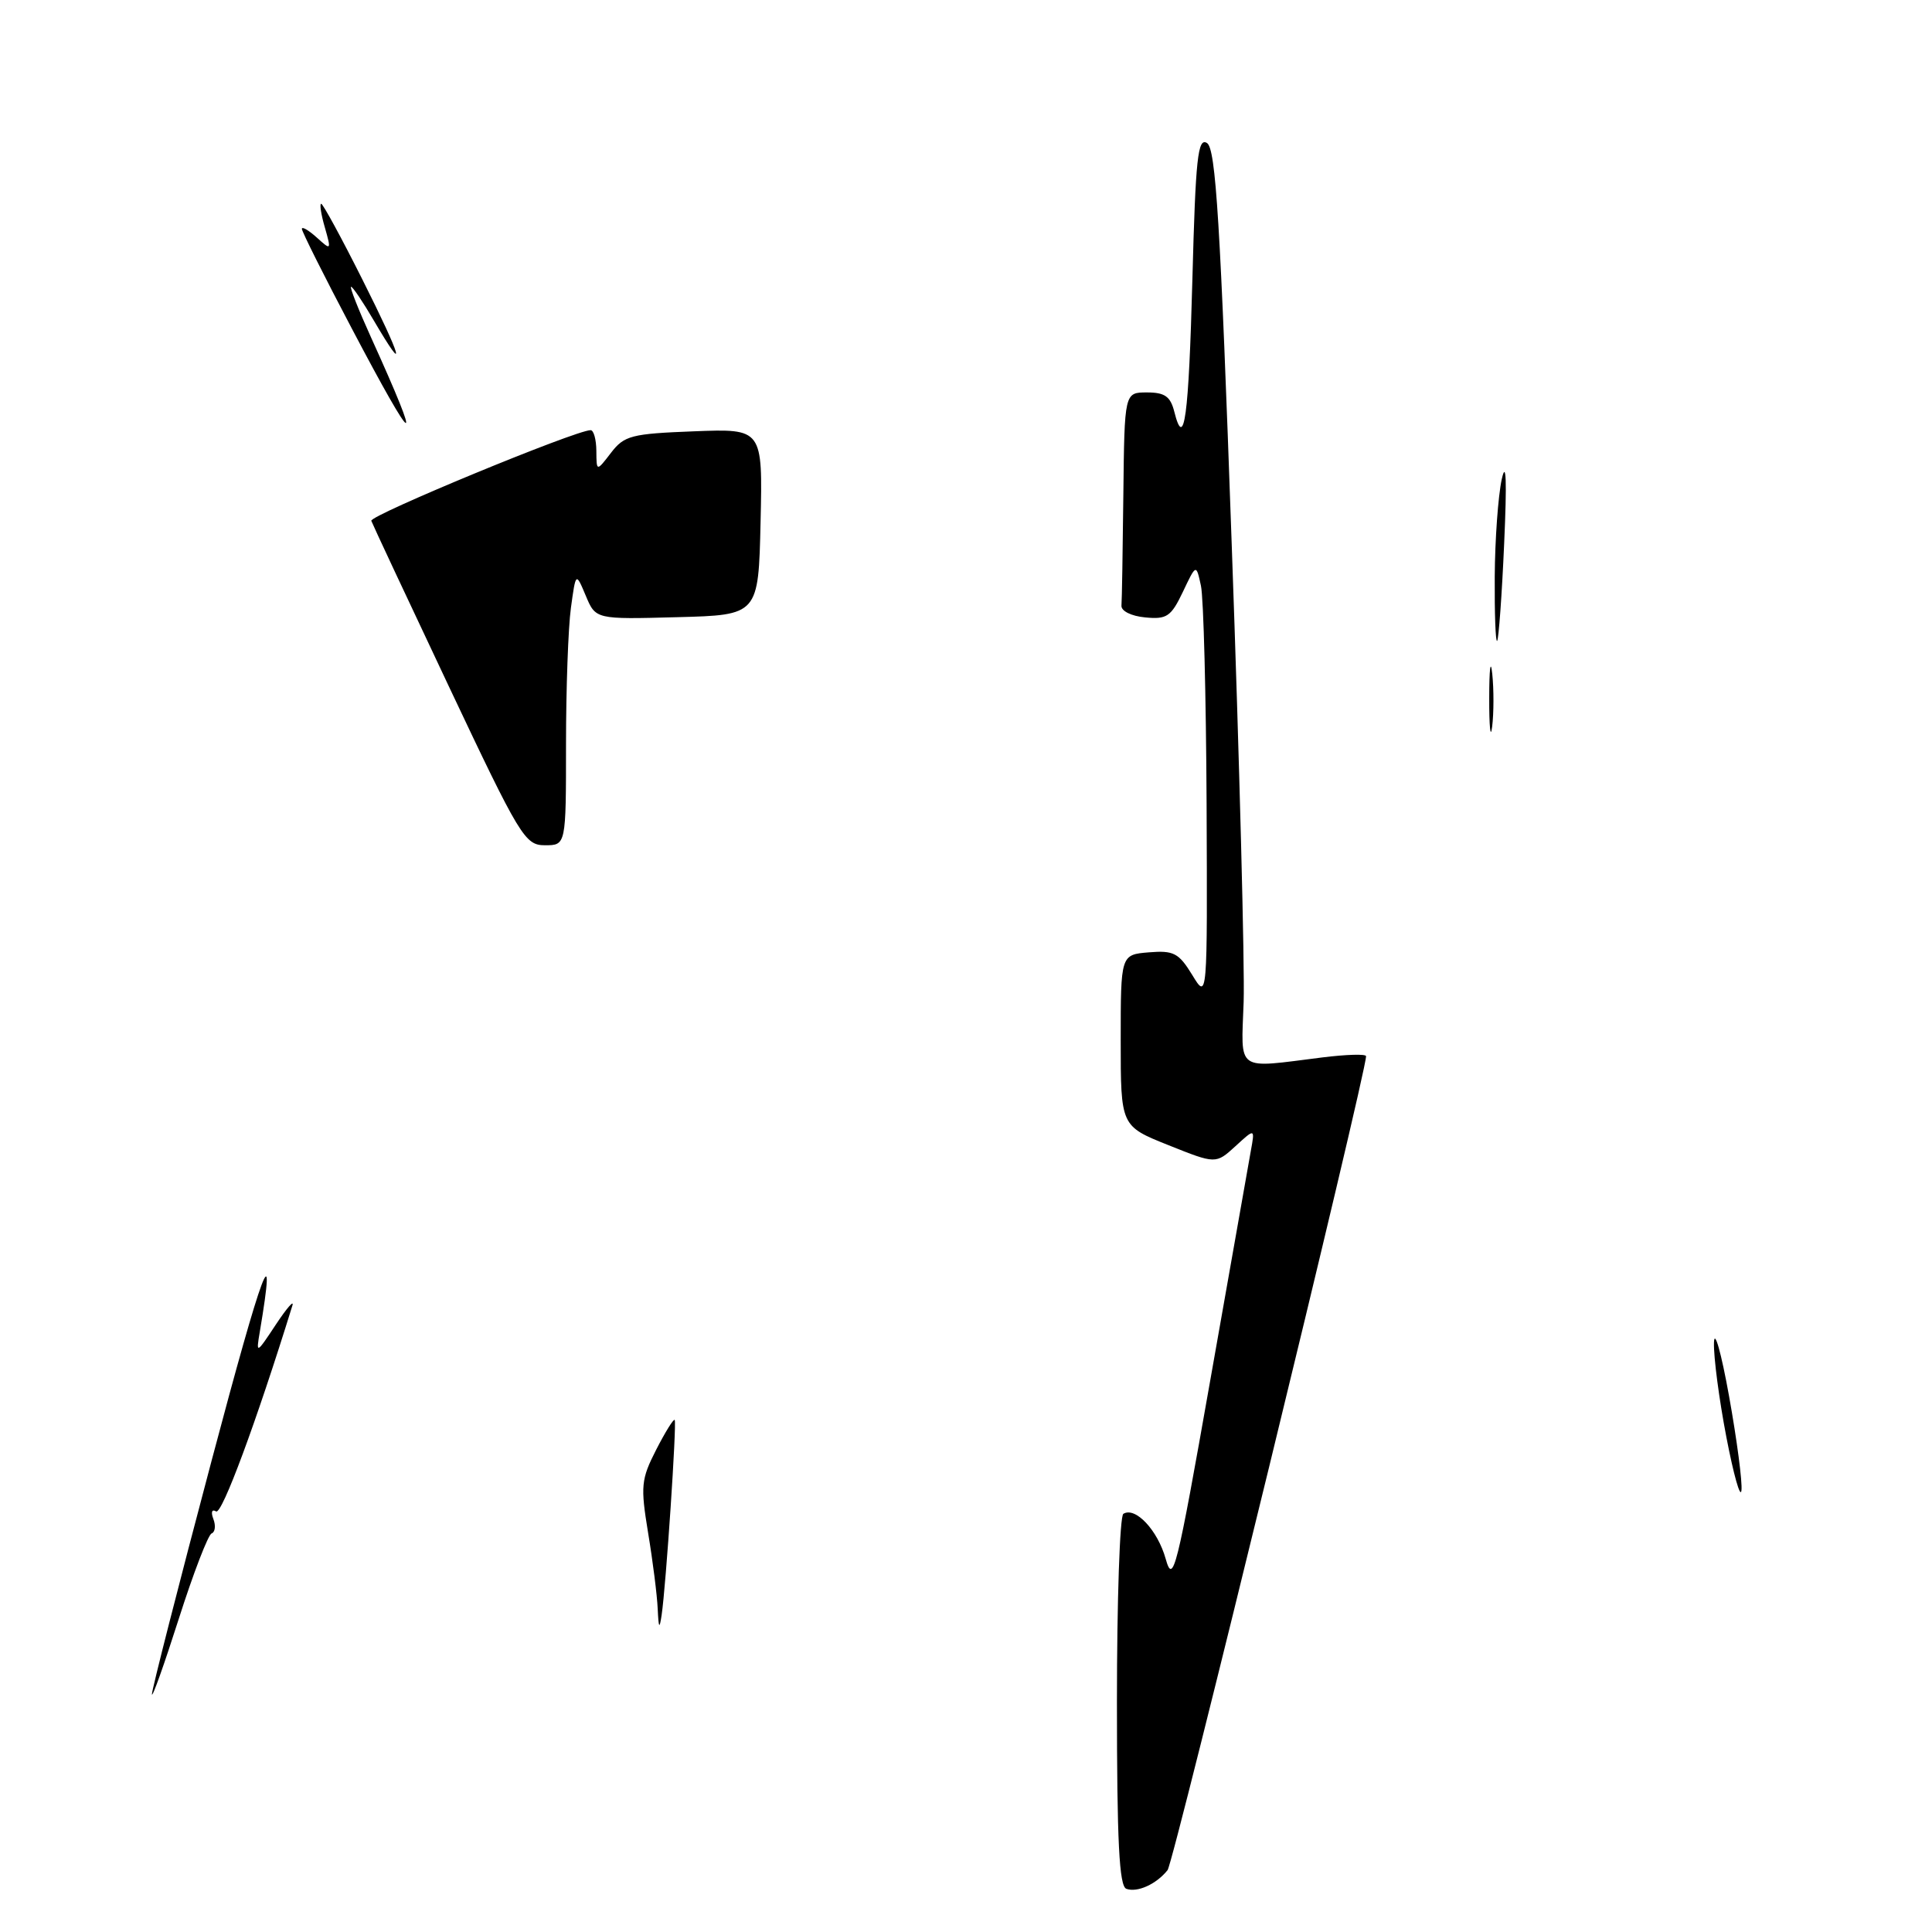 <?xml version="1.0" encoding="UTF-8" standalone="no"?>
<!DOCTYPE svg PUBLIC "-//W3C//DTD SVG 1.1//EN" "http://www.w3.org/Graphics/SVG/1.1/DTD/svg11.dtd" >
<svg xmlns="http://www.w3.org/2000/svg" xmlns:xlink="http://www.w3.org/1999/xlink" version="1.1" viewBox="0 0 256 256">
 <g >
 <path fill="currentColor"
d=" M 149.25 250.28 C 148.30 249.94 148.00 244.06 148.00 225.48 C 148.00 212.08 148.38 200.88 148.85 200.59 C 150.44 199.61 153.39 202.74 154.46 206.56 C 155.44 210.05 155.91 208.16 160.36 182.93 C 163.02 167.84 165.44 154.15 165.74 152.50 C 166.29 149.50 166.29 149.50 163.70 151.88 C 161.10 154.25 161.10 154.25 154.80 151.73 C 148.50 149.21 148.50 149.21 148.50 137.86 C 148.50 126.50 148.50 126.50 152.23 126.19 C 155.52 125.92 156.19 126.27 157.98 129.19 C 159.99 132.50 159.99 132.50 159.88 106.50 C 159.81 92.20 159.48 79.20 159.13 77.61 C 158.50 74.71 158.50 74.71 156.74 78.42 C 155.17 81.71 154.61 82.09 151.74 81.81 C 149.91 81.64 148.54 80.96 148.60 80.25 C 148.66 79.56 148.77 72.92 148.85 65.50 C 149.00 52.00 149.00 52.00 151.98 52.00 C 154.34 52.00 155.09 52.53 155.60 54.55 C 156.91 59.76 157.51 55.34 158.00 36.95 C 158.42 20.92 158.72 18.20 159.93 18.95 C 161.10 19.68 161.70 29.35 163.21 72.17 C 164.24 100.95 164.94 128.21 164.79 132.75 C 164.46 142.17 163.60 141.57 175.25 140.11 C 178.41 139.72 181.00 139.64 181.01 139.95 C 181.04 142.16 155.53 246.78 154.71 247.80 C 153.22 249.67 150.71 250.80 149.25 250.28 Z  M 20.13 224.50 C 20.11 223.95 23.67 210.00 28.05 193.50 C 34.85 167.87 36.71 162.92 34.42 176.50 C 33.92 179.44 33.97 179.42 36.56 175.50 C 38.02 173.30 39.00 172.18 38.74 173.00 C 33.95 188.47 29.40 200.75 28.63 200.27 C 28.08 199.93 27.92 200.36 28.27 201.27 C 28.61 202.15 28.51 203.01 28.04 203.19 C 27.58 203.36 25.62 208.45 23.69 214.50 C 21.76 220.55 20.16 225.05 20.13 224.50 Z  M 87.15 213.19 C 87.07 211.37 86.50 206.85 85.88 203.13 C 84.86 196.91 84.94 196.03 86.95 192.09 C 88.16 189.73 89.26 187.96 89.40 188.15 C 89.69 188.54 88.25 210.08 87.67 214.00 C 87.38 215.95 87.27 215.77 87.15 213.19 Z  M 228.75 190.41 C 227.79 185.42 227.05 179.79 227.11 177.91 C 227.17 176.04 228.07 179.22 229.11 185.00 C 230.15 190.78 230.89 196.40 230.75 197.50 C 230.61 198.60 229.71 195.41 228.75 190.41 Z  M 59.46 90.92 C 53.98 79.32 49.36 69.46 49.20 69.01 C 48.94 68.30 76.28 57.00 78.26 57.00 C 78.67 57.00 79.01 58.24 79.02 59.75 C 79.04 62.50 79.04 62.50 80.96 60.00 C 82.72 57.71 83.66 57.47 91.97 57.15 C 101.06 56.80 101.06 56.80 100.78 69.15 C 100.50 81.50 100.50 81.50 89.72 81.78 C 78.93 82.07 78.93 82.07 77.62 78.94 C 76.30 75.80 76.30 75.80 75.65 80.54 C 75.29 83.15 75.00 91.29 75.00 98.64 C 75.00 112.00 75.00 112.00 72.21 112.00 C 69.56 112.00 68.92 110.94 59.46 90.92 Z  M 197.33 92.50 C 197.33 88.65 197.51 87.20 197.73 89.27 C 197.95 91.35 197.94 94.50 197.72 96.27 C 197.50 98.05 197.32 96.35 197.33 92.50 Z  M 198.06 76.42 C 198.09 71.51 198.51 65.70 198.99 63.50 C 199.58 60.85 199.68 63.73 199.31 72.00 C 199.01 78.88 198.58 84.69 198.38 84.92 C 198.17 85.15 198.03 81.32 198.06 76.42 Z  M 46.59 43.48 C 42.96 36.60 40.00 30.68 40.00 30.33 C 40.00 29.98 40.88 30.49 41.97 31.47 C 43.89 33.21 43.91 33.18 43.04 30.12 C 42.54 28.41 42.33 27.00 42.56 27.00 C 42.79 27.00 45.24 31.50 48.00 37.00 C 53.28 47.51 54.01 50.10 49.55 42.50 C 48.10 40.02 46.74 38.00 46.52 38.00 C 46.30 38.00 47.49 41.02 49.16 44.70 C 56.23 60.28 55.16 59.77 46.59 43.48 Z "/>
</g>
</svg>